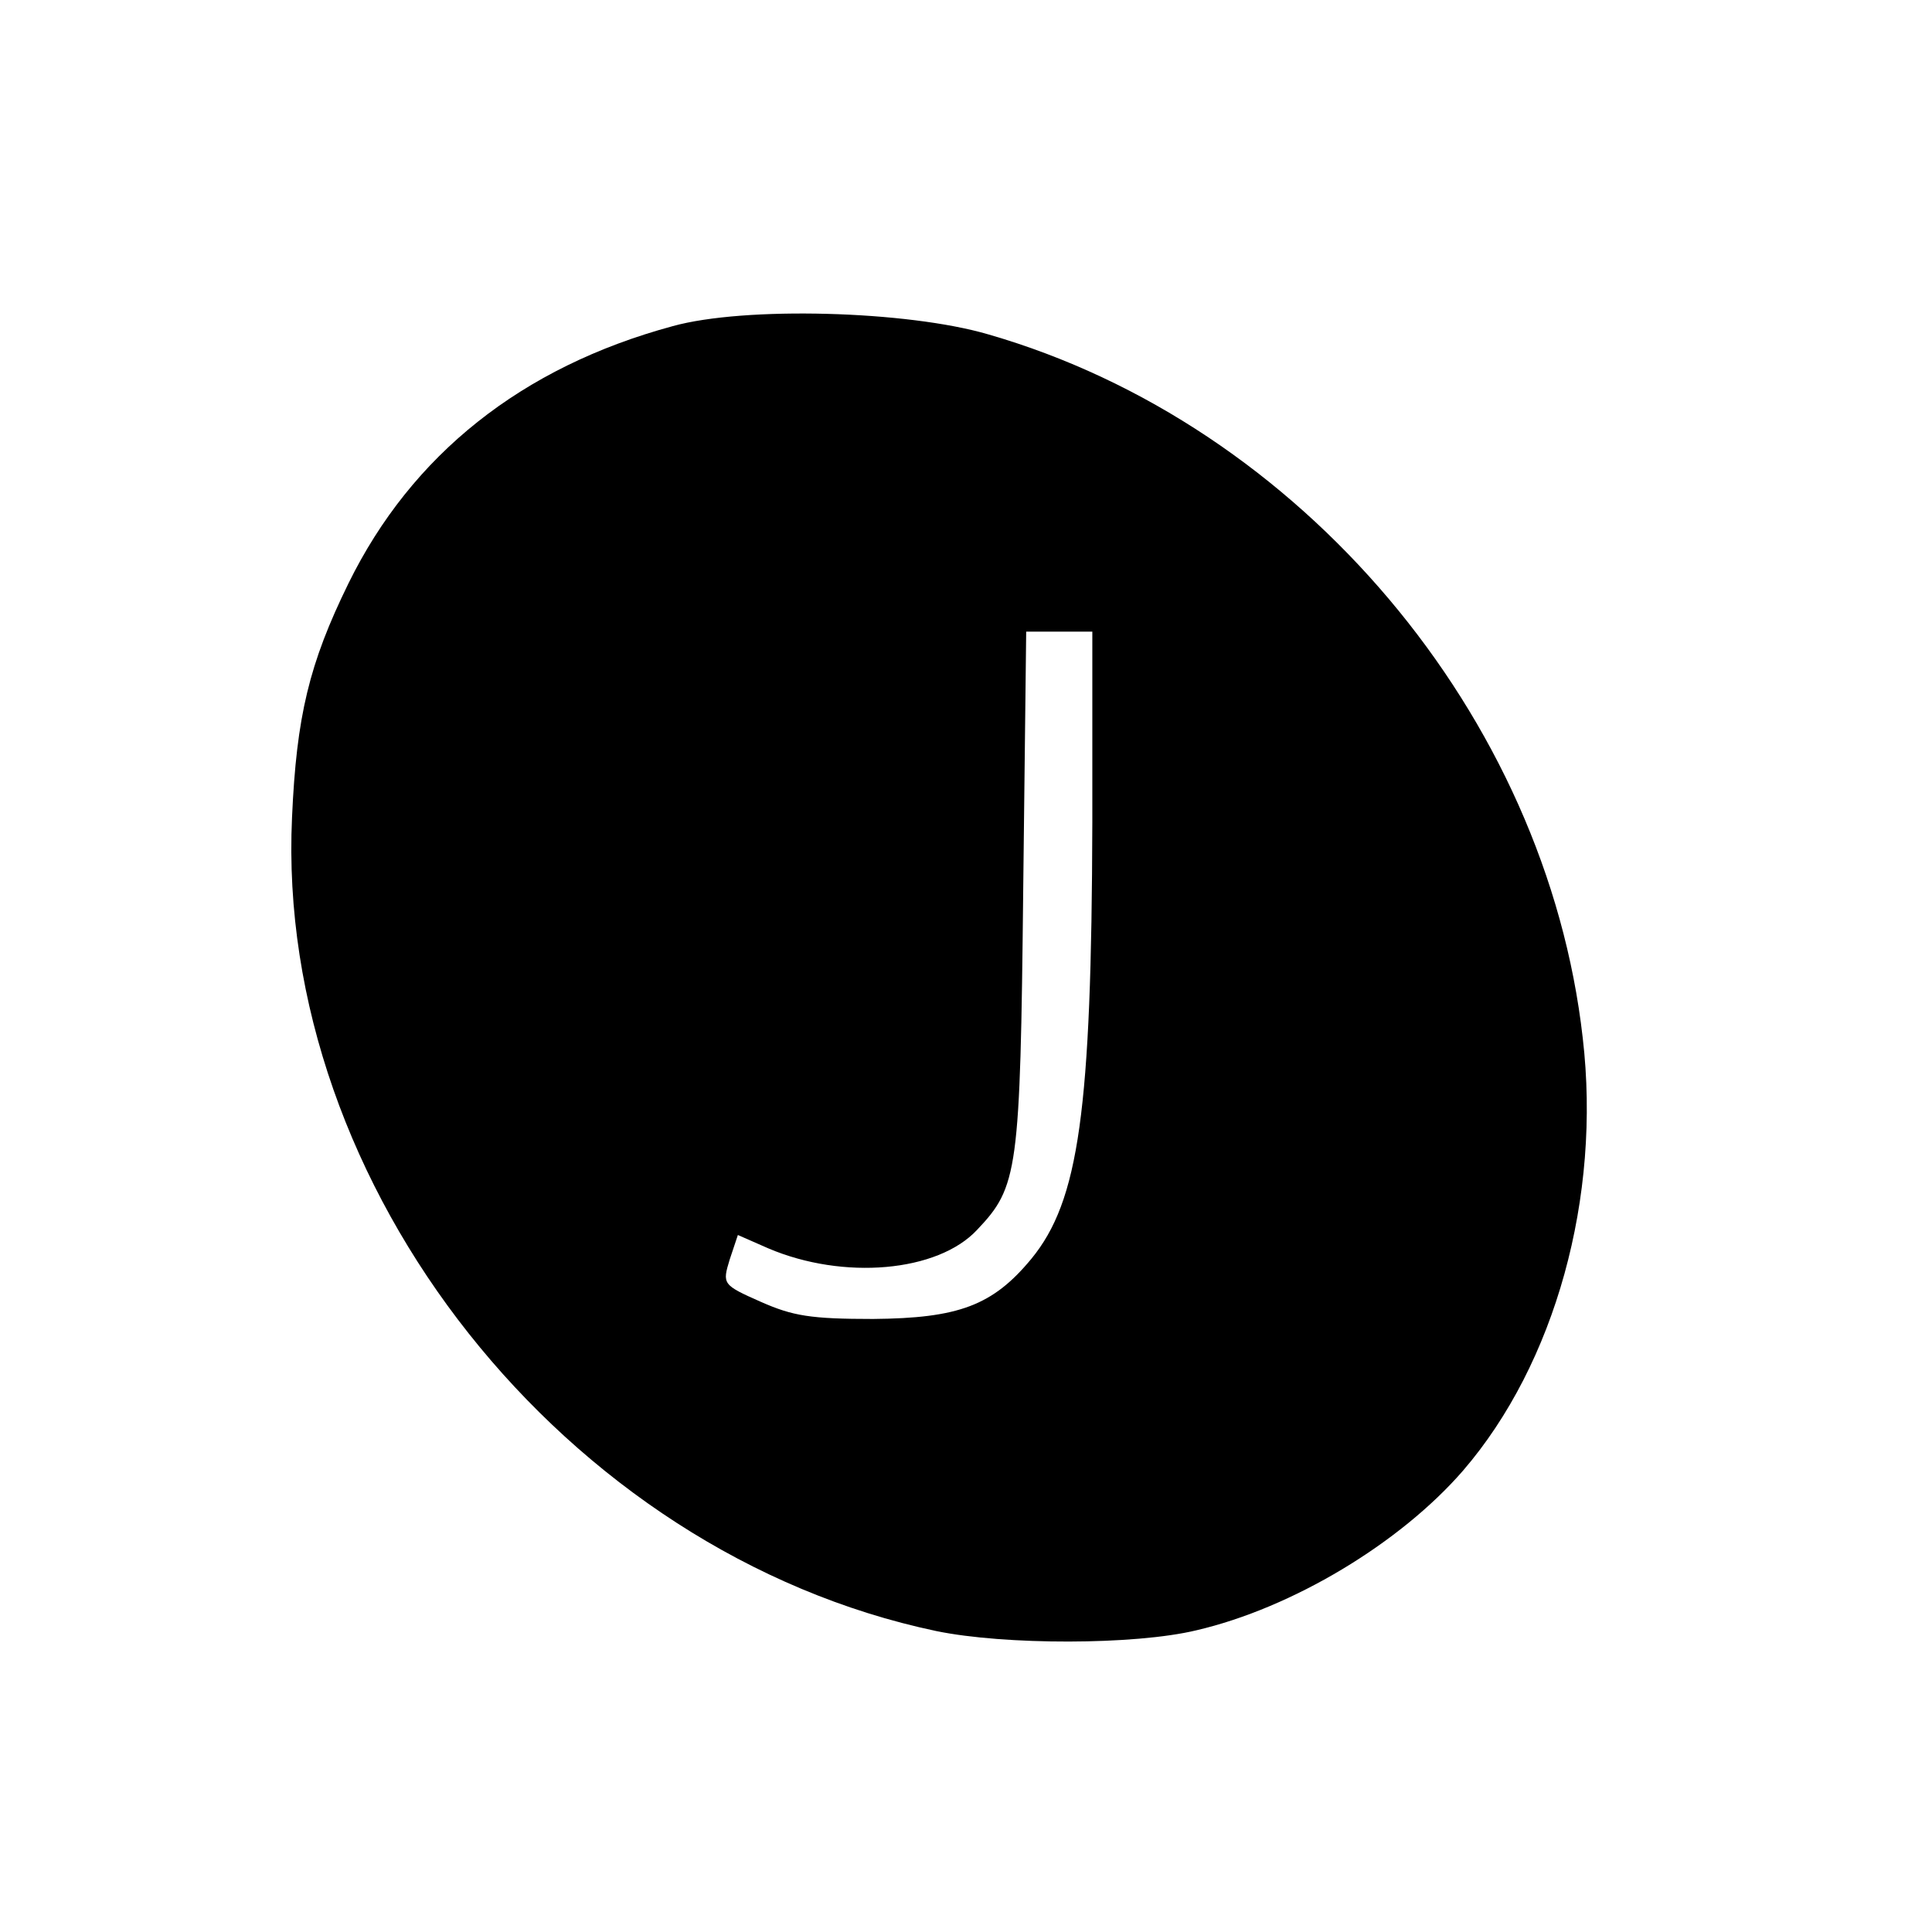 <?xml version="1.0" standalone="no"?>
<!DOCTYPE svg PUBLIC "-//W3C//DTD SVG 20010904//EN"
 "http://www.w3.org/TR/2001/REC-SVG-20010904/DTD/svg10.dtd">
<svg version="1.0" xmlns="http://www.w3.org/2000/svg"
 width="260pt" height="260pt" viewBox="0 0 260 260"
 preserveAspectRatio="xMidYMid meet">
<g transform="translate(0,260) scale(0.1,-0.1)"
fill="#000000" stroke="none">
<path d="M905 2161 c-203 -55 -351 -173 -436 -346 -53 -108 -70 -179 -76 -315
-23 -497 368 -990 867 -1095 92 -19 267 -19 350 1 129 30 274 117 359 215 124
144 186 368 161 582 -49 434 -380 826 -800 947 -109 32 -328 38 -425 11z m565
-668 c-1 -388 -18 -509 -82 -587 -52 -63 -98 -80 -213 -81 -84 0 -108 4 -151
23 -52 23 -52 24 -42 57 l11 33 41 -18 c101 -43 228 -32 281 25 55 58 58 78
62 458 l4 347 45 0 44 0 0 -257z"/>
</g>
</svg>
